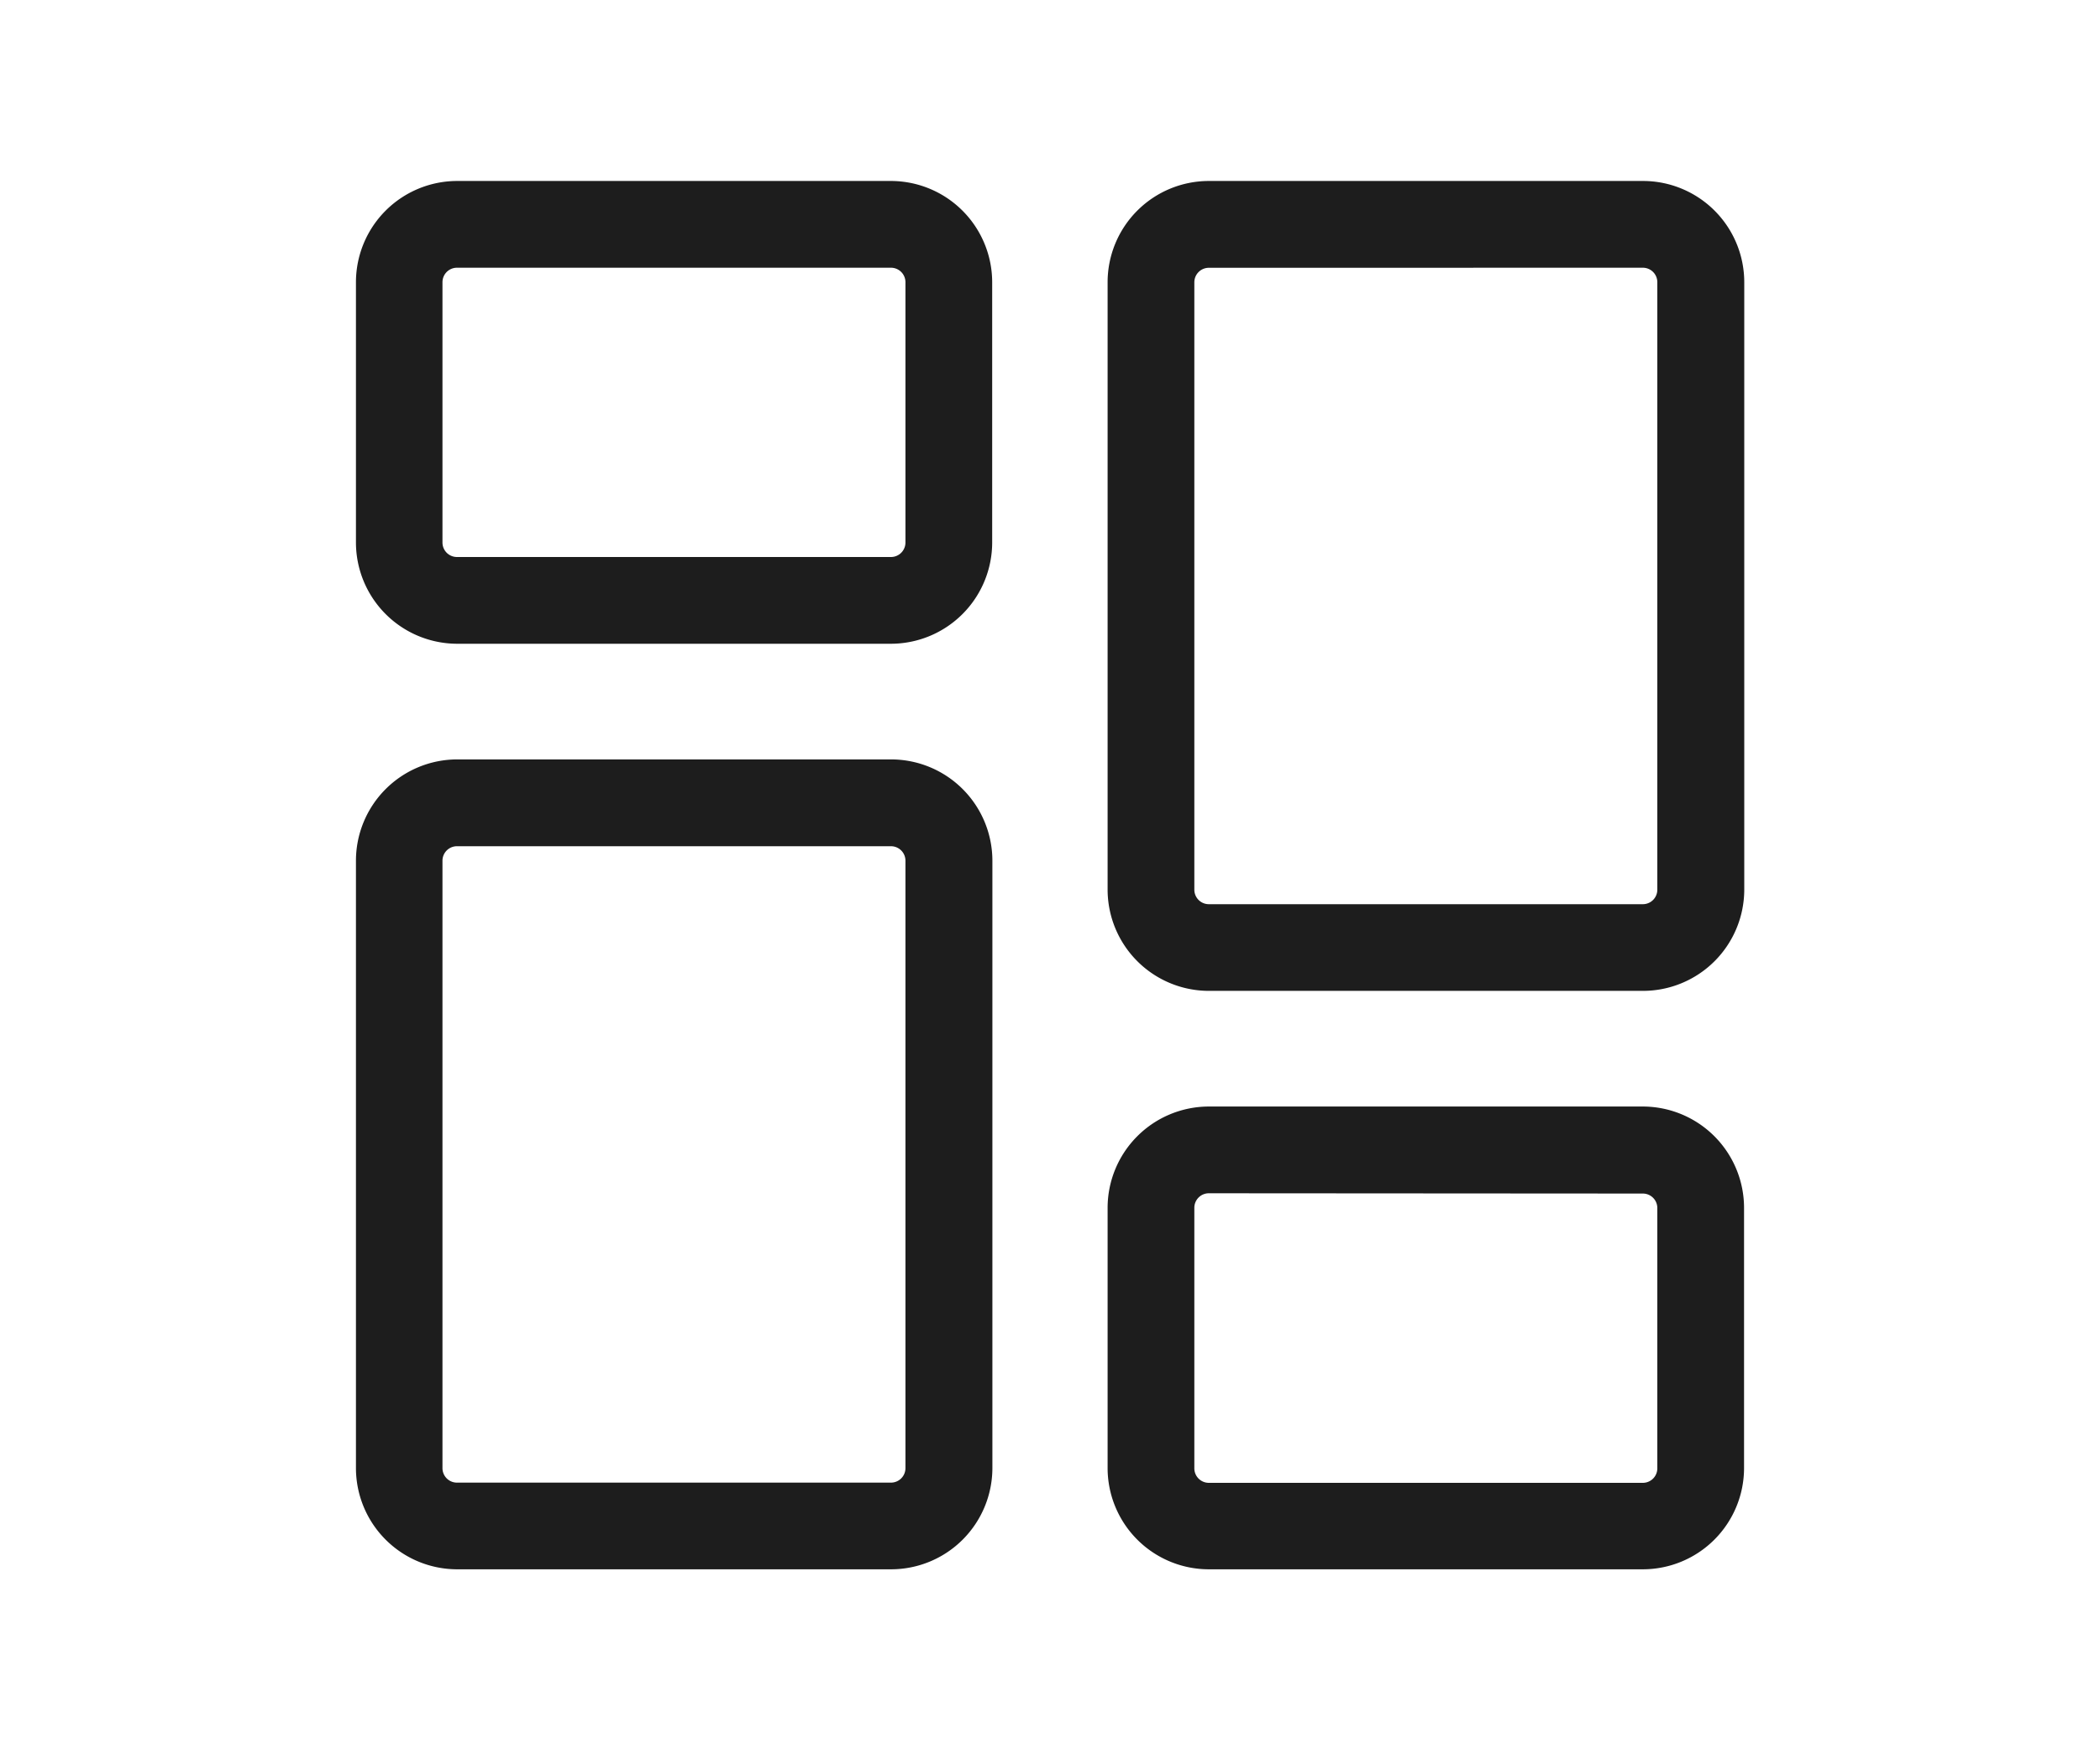 <svg xmlns="http://www.w3.org/2000/svg" xmlns:xlink="http://www.w3.org/1999/xlink" width="30" height="25" viewBox="0 0 30 25">
  <defs>
    <clipPath id="clip-path">
      <rect id="Rectangle_147729" data-name="Rectangle 147729" width="30" height="25" fill="#1d1d1d"/>
    </clipPath>
  </defs>
  <g id="dashboard" clip-path="url(#clip-path)">
    <g id="dashboard-2" data-name="dashboard" transform="translate(5.085 2.585)">
      <path id="Path_8055" data-name="Path 8055" d="M7.643,6.61h-6.2A1.448,1.448,0,0,1,0,5.164V1.446A1.447,1.447,0,0,1,1.446,0h6.2A1.448,1.448,0,0,1,9.089,1.446V5.164A1.448,1.448,0,0,1,7.643,6.61Zm-6.2-5.371a.207.207,0,0,0-.207.207V5.164a.207.207,0,0,0,.207.207h6.2a.207.207,0,0,0,.207-.207V1.446a.207.207,0,0,0-.207-.207Zm0,0" transform="translate(0 0)" fill="#1d1d1d"/>
      <path id="Path_8056" data-name="Path 8056" d="M7.643,224.9h-6.2A1.447,1.447,0,0,1,0,223.454v-8.676a1.448,1.448,0,0,1,1.446-1.446h6.2a1.448,1.448,0,0,1,1.446,1.446v8.676A1.448,1.448,0,0,1,7.643,224.9Zm-6.2-10.328a.207.207,0,0,0-.207.207v8.676a.207.207,0,0,0,.207.207h6.2a.207.207,0,0,0,.207-.207v-8.676a.207.207,0,0,0-.207-.207Zm0,0" transform="translate(0 -205.07)" fill="#1d1d1d"/>
      <path id="Path_8057" data-name="Path 8057" d="M284.975,347.942h-6.2a1.447,1.447,0,0,1-1.446-1.446v-3.718a1.448,1.448,0,0,1,1.446-1.446h6.2a1.448,1.448,0,0,1,1.446,1.446V346.5A1.447,1.447,0,0,1,284.975,347.942Zm-6.2-5.371a.207.207,0,0,0-.207.207V346.5a.207.207,0,0,0,.207.207h6.2a.207.207,0,0,0,.207-.207v-3.718a.207.207,0,0,0-.207-.207Zm0,0" transform="translate(-266.591 -328.112)" fill="#1d1d1d"/>
      <path id="Path_8058" data-name="Path 8058" d="M284.975,11.568h-6.2a1.448,1.448,0,0,1-1.446-1.446V1.446A1.447,1.447,0,0,1,278.778,0h6.2a1.447,1.447,0,0,1,1.446,1.446v8.676A1.448,1.448,0,0,1,284.975,11.568Zm-6.2-10.328a.207.207,0,0,0-.207.207v8.676a.207.207,0,0,0,.207.207h6.2a.207.207,0,0,0,.207-.207V1.446a.207.207,0,0,0-.207-.207Zm0,0" transform="translate(-266.591 0)" fill="#1d1d1d"/>
    </g>
  </g>
</svg>
